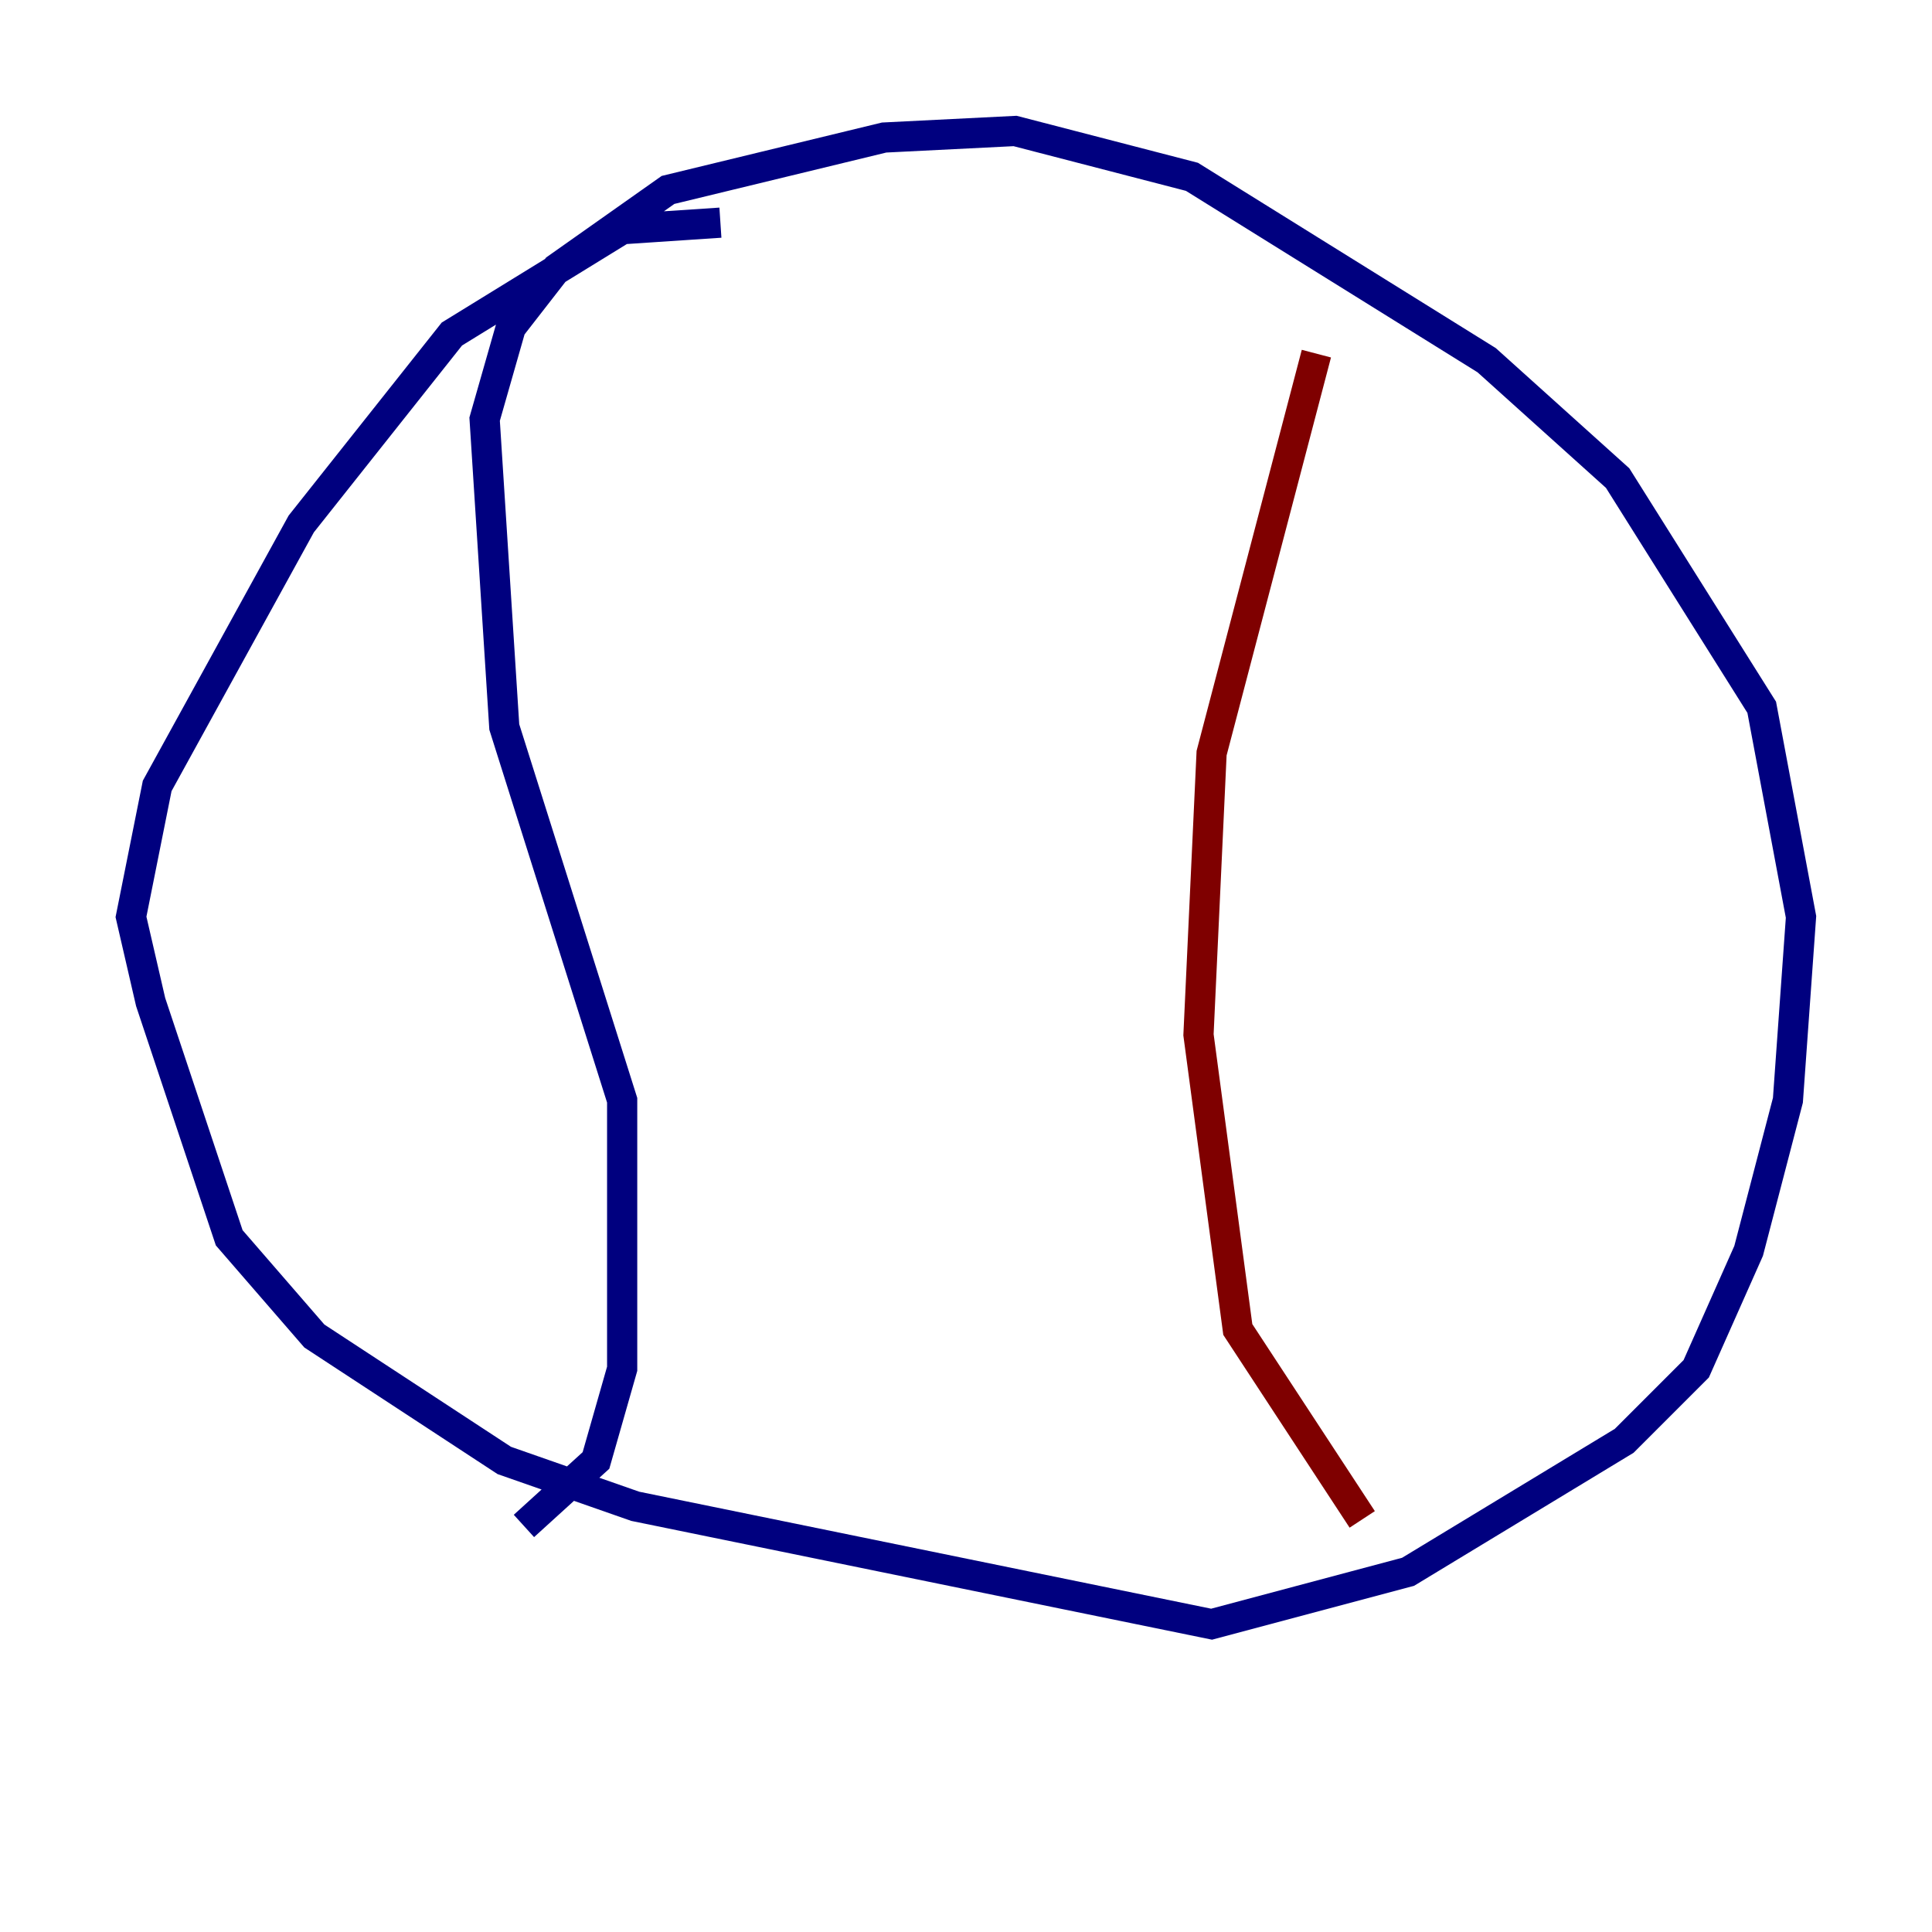 <?xml version="1.0" encoding="utf-8" ?>
<svg baseProfile="tiny" height="128" version="1.2" viewBox="0,0,128,128" width="128" xmlns="http://www.w3.org/2000/svg" xmlns:ev="http://www.w3.org/2001/xml-events" xmlns:xlink="http://www.w3.org/1999/xlink"><defs /><polyline fill="none" points="47.729,14.752 41.22,15.186 29.939,22.129 19.959,34.712 10.414,52.068 8.678,60.746 9.98,66.386 15.186,82.007 20.827,88.515 33.41,96.759 42.088,99.797 80.271,107.607 93.288,104.136 107.607,95.458 112.38,90.685 115.851,82.875 118.454,72.895 119.322,60.746 116.719,46.861 107.173,31.675 98.495,23.864 78.969,11.715 67.254,8.678 58.576,9.112 44.258,12.583 36.881,17.79 33.844,21.695 32.108,27.77 33.41,48.163 41.22,72.895 41.22,90.685 39.485,96.759 34.712,101.098" stroke="#00007f" stroke-width="2" /><polyline fill="none" points="87.214,23.43 80.271,49.898 79.403,68.556 82.007,88.081 90.251,100.664" stroke="#7f0000" stroke-width="2" /></svg>
